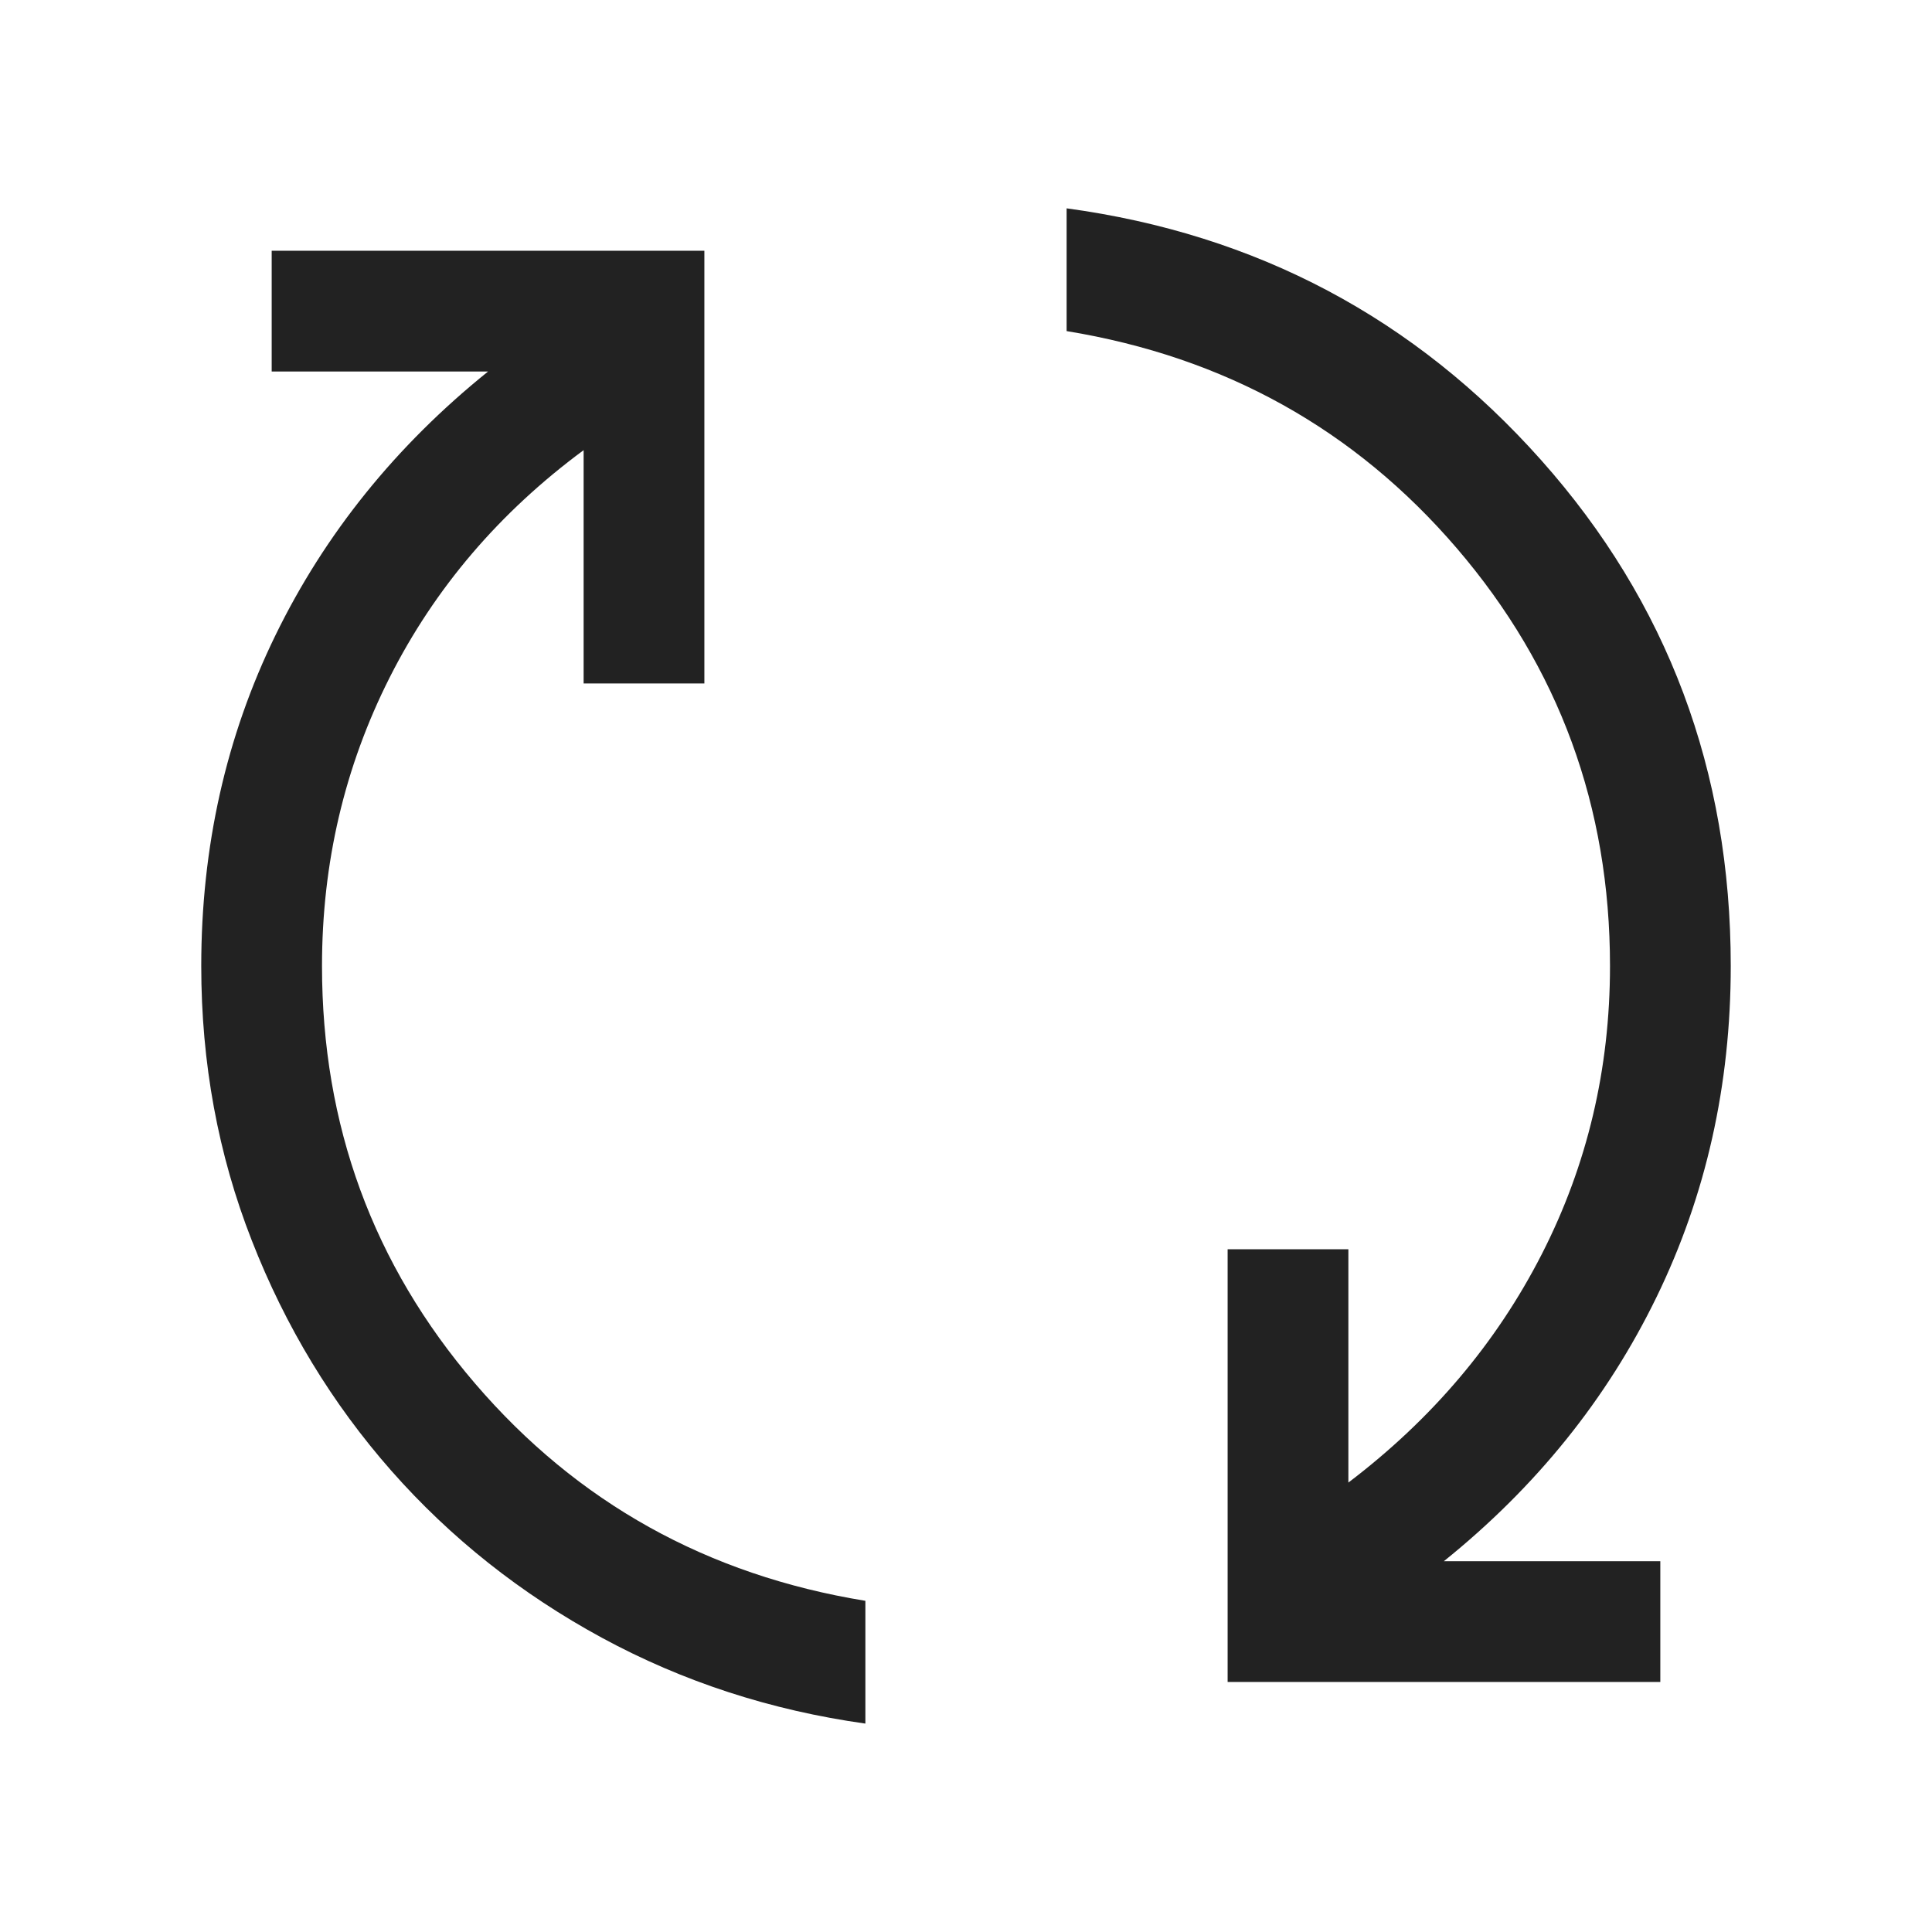 <svg width="24" height="24" viewBox="0 0 24 24" fill="none" xmlns="http://www.w3.org/2000/svg">
<mask id="mask0_2515_4554" style="mask-type:alpha" maskUnits="userSpaceOnUse" x="0" y="0" width="24" height="24">
<rect width="24" height="24" fill="#D9D9D9"/>
</mask>
<g mask="url(#mask0_2515_4554)">
<path d="M10.75 21.411C9.573 21.246 8.482 20.89 7.477 20.345C6.472 19.799 5.6 19.108 4.862 18.271C4.125 17.434 3.546 16.48 3.128 15.41C2.709 14.341 2.5 13.204 2.5 12C2.5 10.522 2.807 9.152 3.422 7.891C4.037 6.63 4.917 5.538 6.063 4.615H3.375V3.115H8.75V8.49H7.25V5.592C6.205 6.364 5.402 7.305 4.841 8.415C4.28 9.526 4 10.72 4 12C4 13.979 4.634 15.709 5.902 17.187C7.17 18.666 8.786 19.566 10.75 19.886V21.411ZM15.25 20.894V15.519H16.75V18.417C17.788 17.629 18.59 16.682 19.154 15.577C19.718 14.472 20 13.279 20 12C20 10.02 19.366 8.291 18.098 6.812C16.83 5.334 15.214 4.434 13.25 4.113V2.588C15.61 2.909 17.575 3.952 19.145 5.716C20.715 7.481 21.5 9.576 21.5 12C21.5 13.478 21.193 14.849 20.578 16.113C19.963 17.377 19.083 18.471 17.936 19.394H20.625V20.894H15.25Z" fill="#222222"/>
</g>
</svg>
